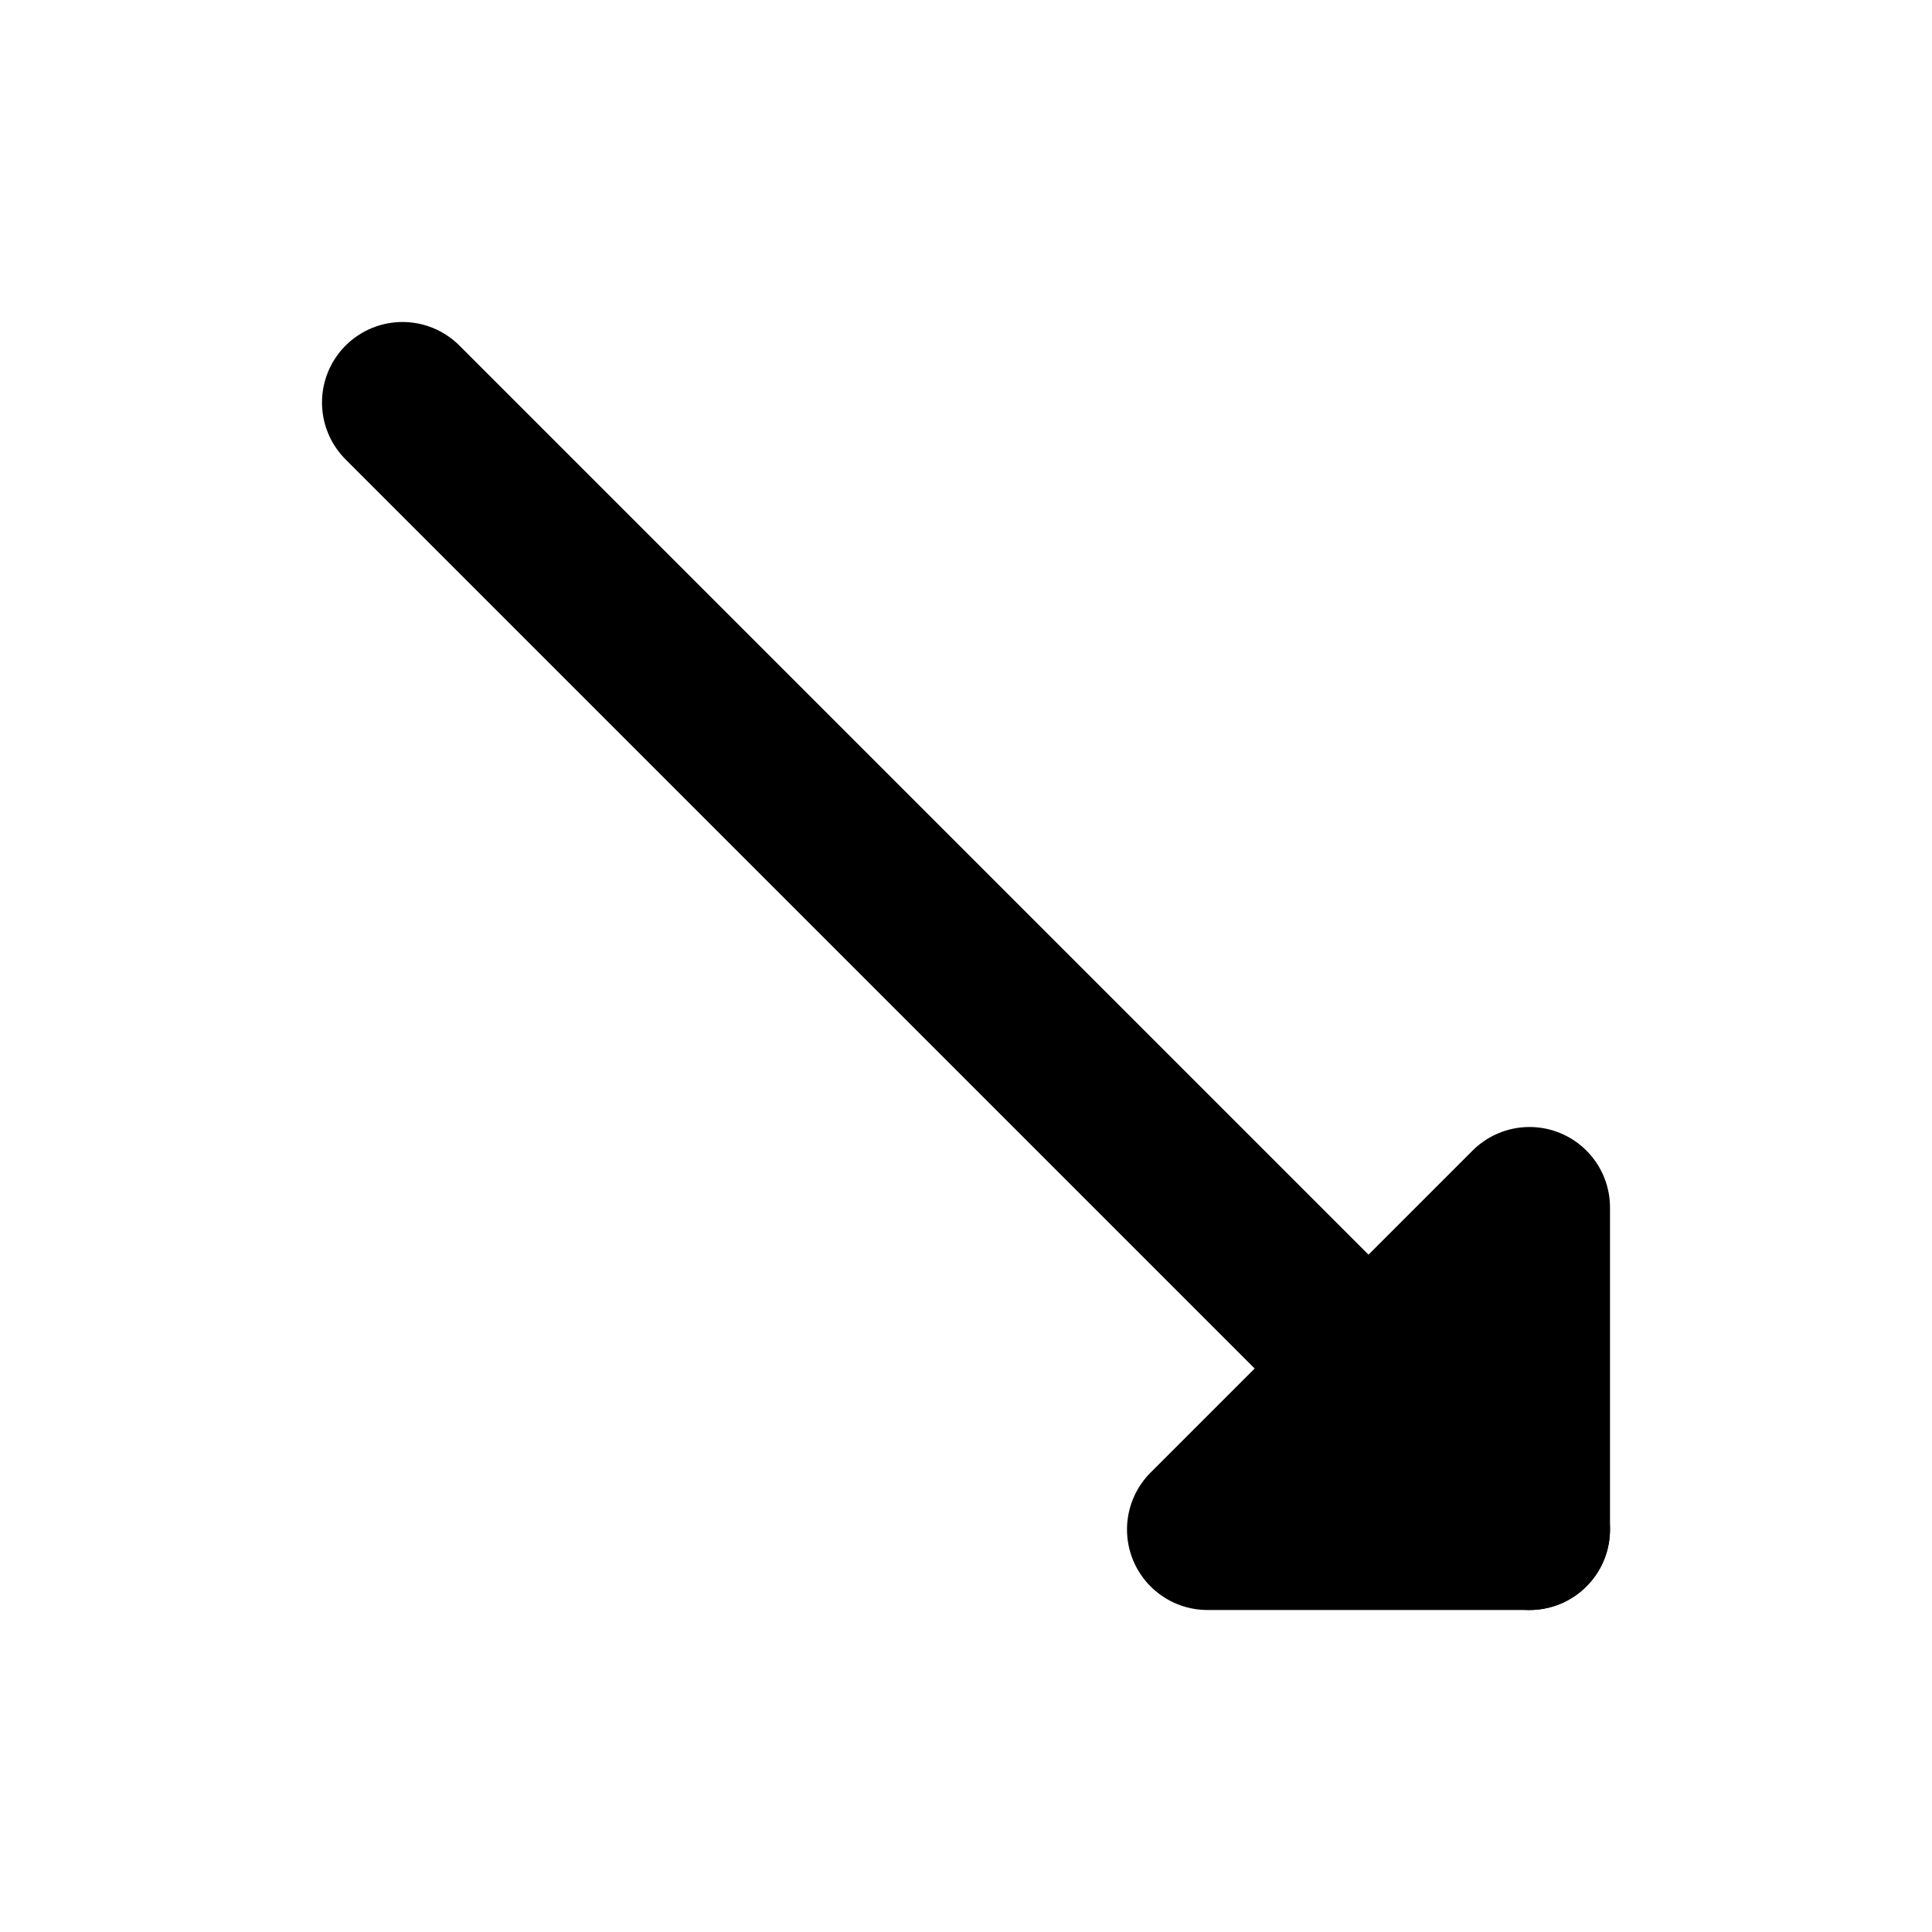 <svg xmlns="http://www.w3.org/2000/svg" viewBox="0 0 24 24" stroke="#000" stroke-width="2" fill="none" stroke-linecap="round" stroke-linejoin="round">
  <!-- handle -->
  <line x1="5" y1="5" x2="19" y2="19" />
  <!-- head -->
  <path d="M15 19 L19 15 L19 19 Z" />
</svg>
